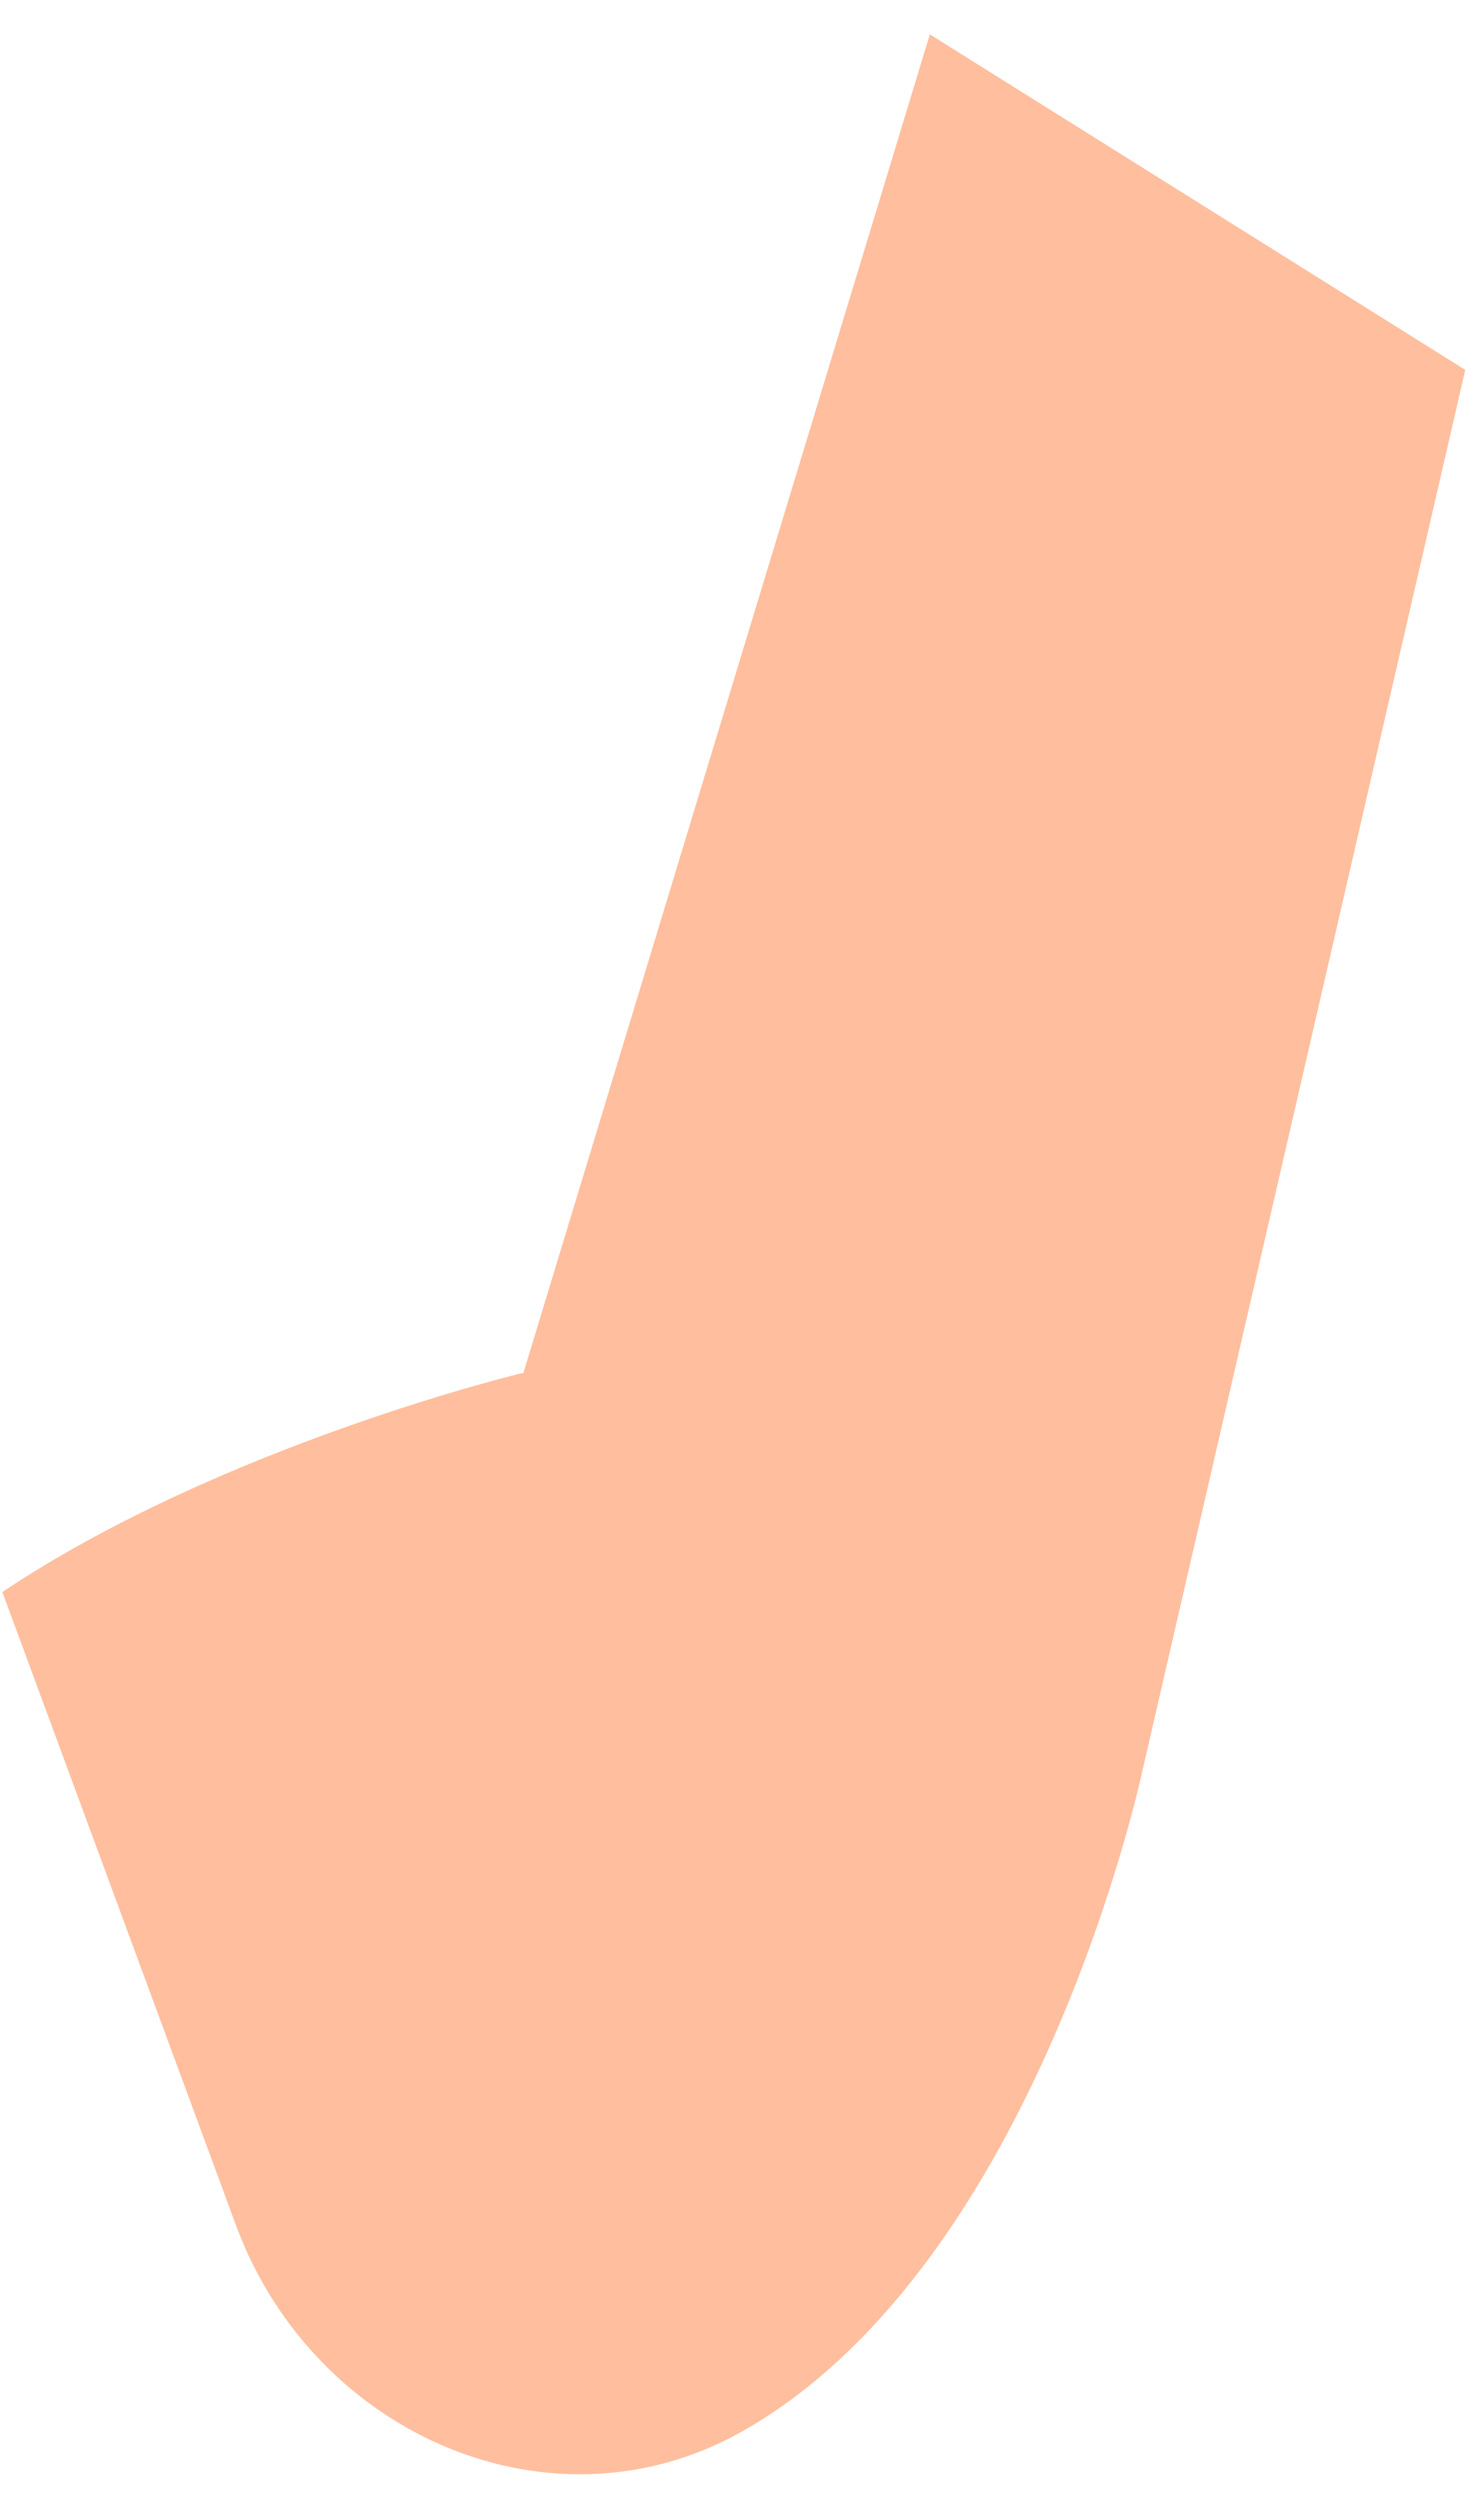 <?xml version="1.0" encoding="UTF-8" standalone="no"?><svg width='38' height='64' viewBox='0 0 38 64' fill='none' xmlns='http://www.w3.org/2000/svg'>
<path d='M13.35 35.16C13.35 35.16 5.69 37 0.06 40.76L6.06 57.02C8.06 62.36 14.17 65.02 19.06 62.22C26.59 57.91 29.25 45.35 29.25 45.35L37.52 9.47L23.81 0.88L13.4 35.16' fill='#FFBE9D'/>
</svg>
